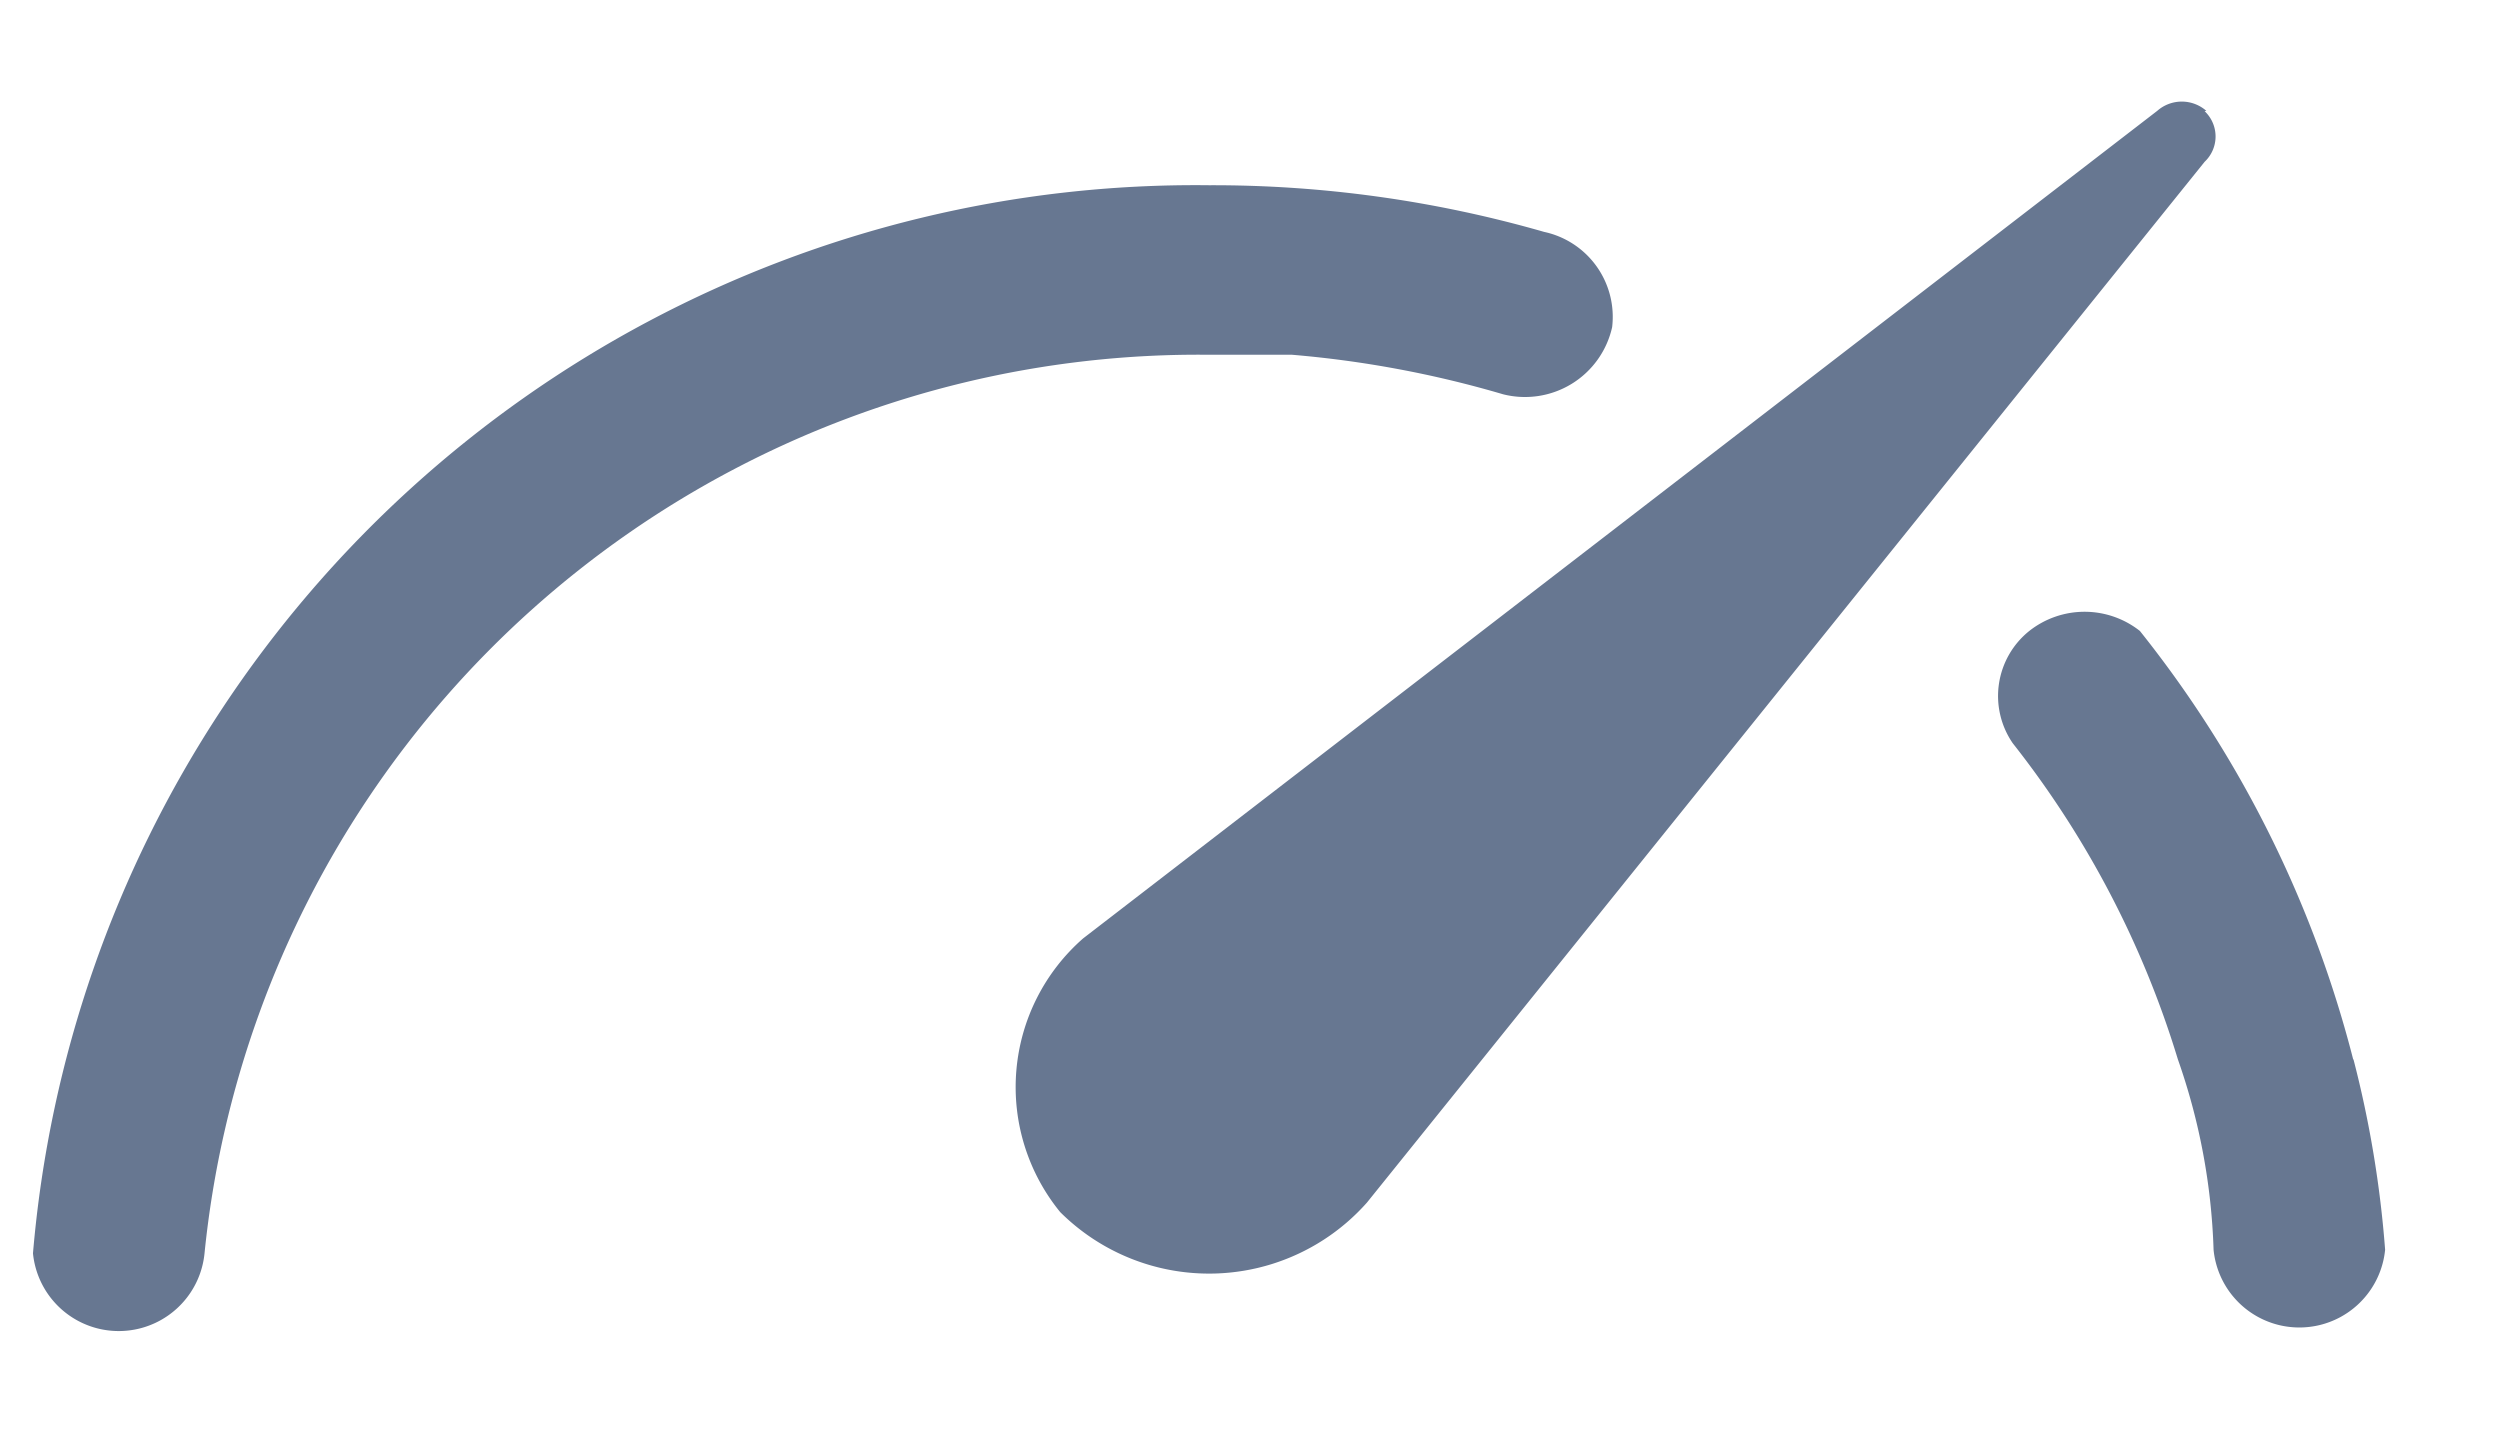 <svg xmlns:xlink="http://www.w3.org/1999/xlink" height="12" width="21" xmlns="http://www.w3.org/2000/svg" class="ng-star-inserted"><defs><path d="M9.88 1.702c.952-.003 1.9.129 2.815.392a.73.73 0 01.571.8.75.75 0 01-.916.564 8.916 8.916 0 00-1.773-.332H9.88a8.391 8.391 0 00-8.438 7.548.724.724 0 01-1.441 0A9.8 9.8 0 019.88 1.702m9.613 7.342c.136.524.225 1.06.266 1.6a.724.724 0 01-1.441 0 5.312 5.312 0 00-.3-1.6 8.092 8.092 0 00-1.387-2.655.7.7 0 01.139-.943.75.75 0 01.929 0 9.56 9.56 0 011.792 3.6M18.243 1.08a.292.292 0 010 .425l-7.037 8.743a1.772 1.772 0 01-2.576.08 1.66 1.66 0 01.193-2.3l9.022-6.951a.312.312 0 01.412 0" id="a"/></defs><use xlink:href="#a" class="fill-color" fill="#677791" transform="translate(.276 -.146)" fill-rule="evenodd"/></svg>